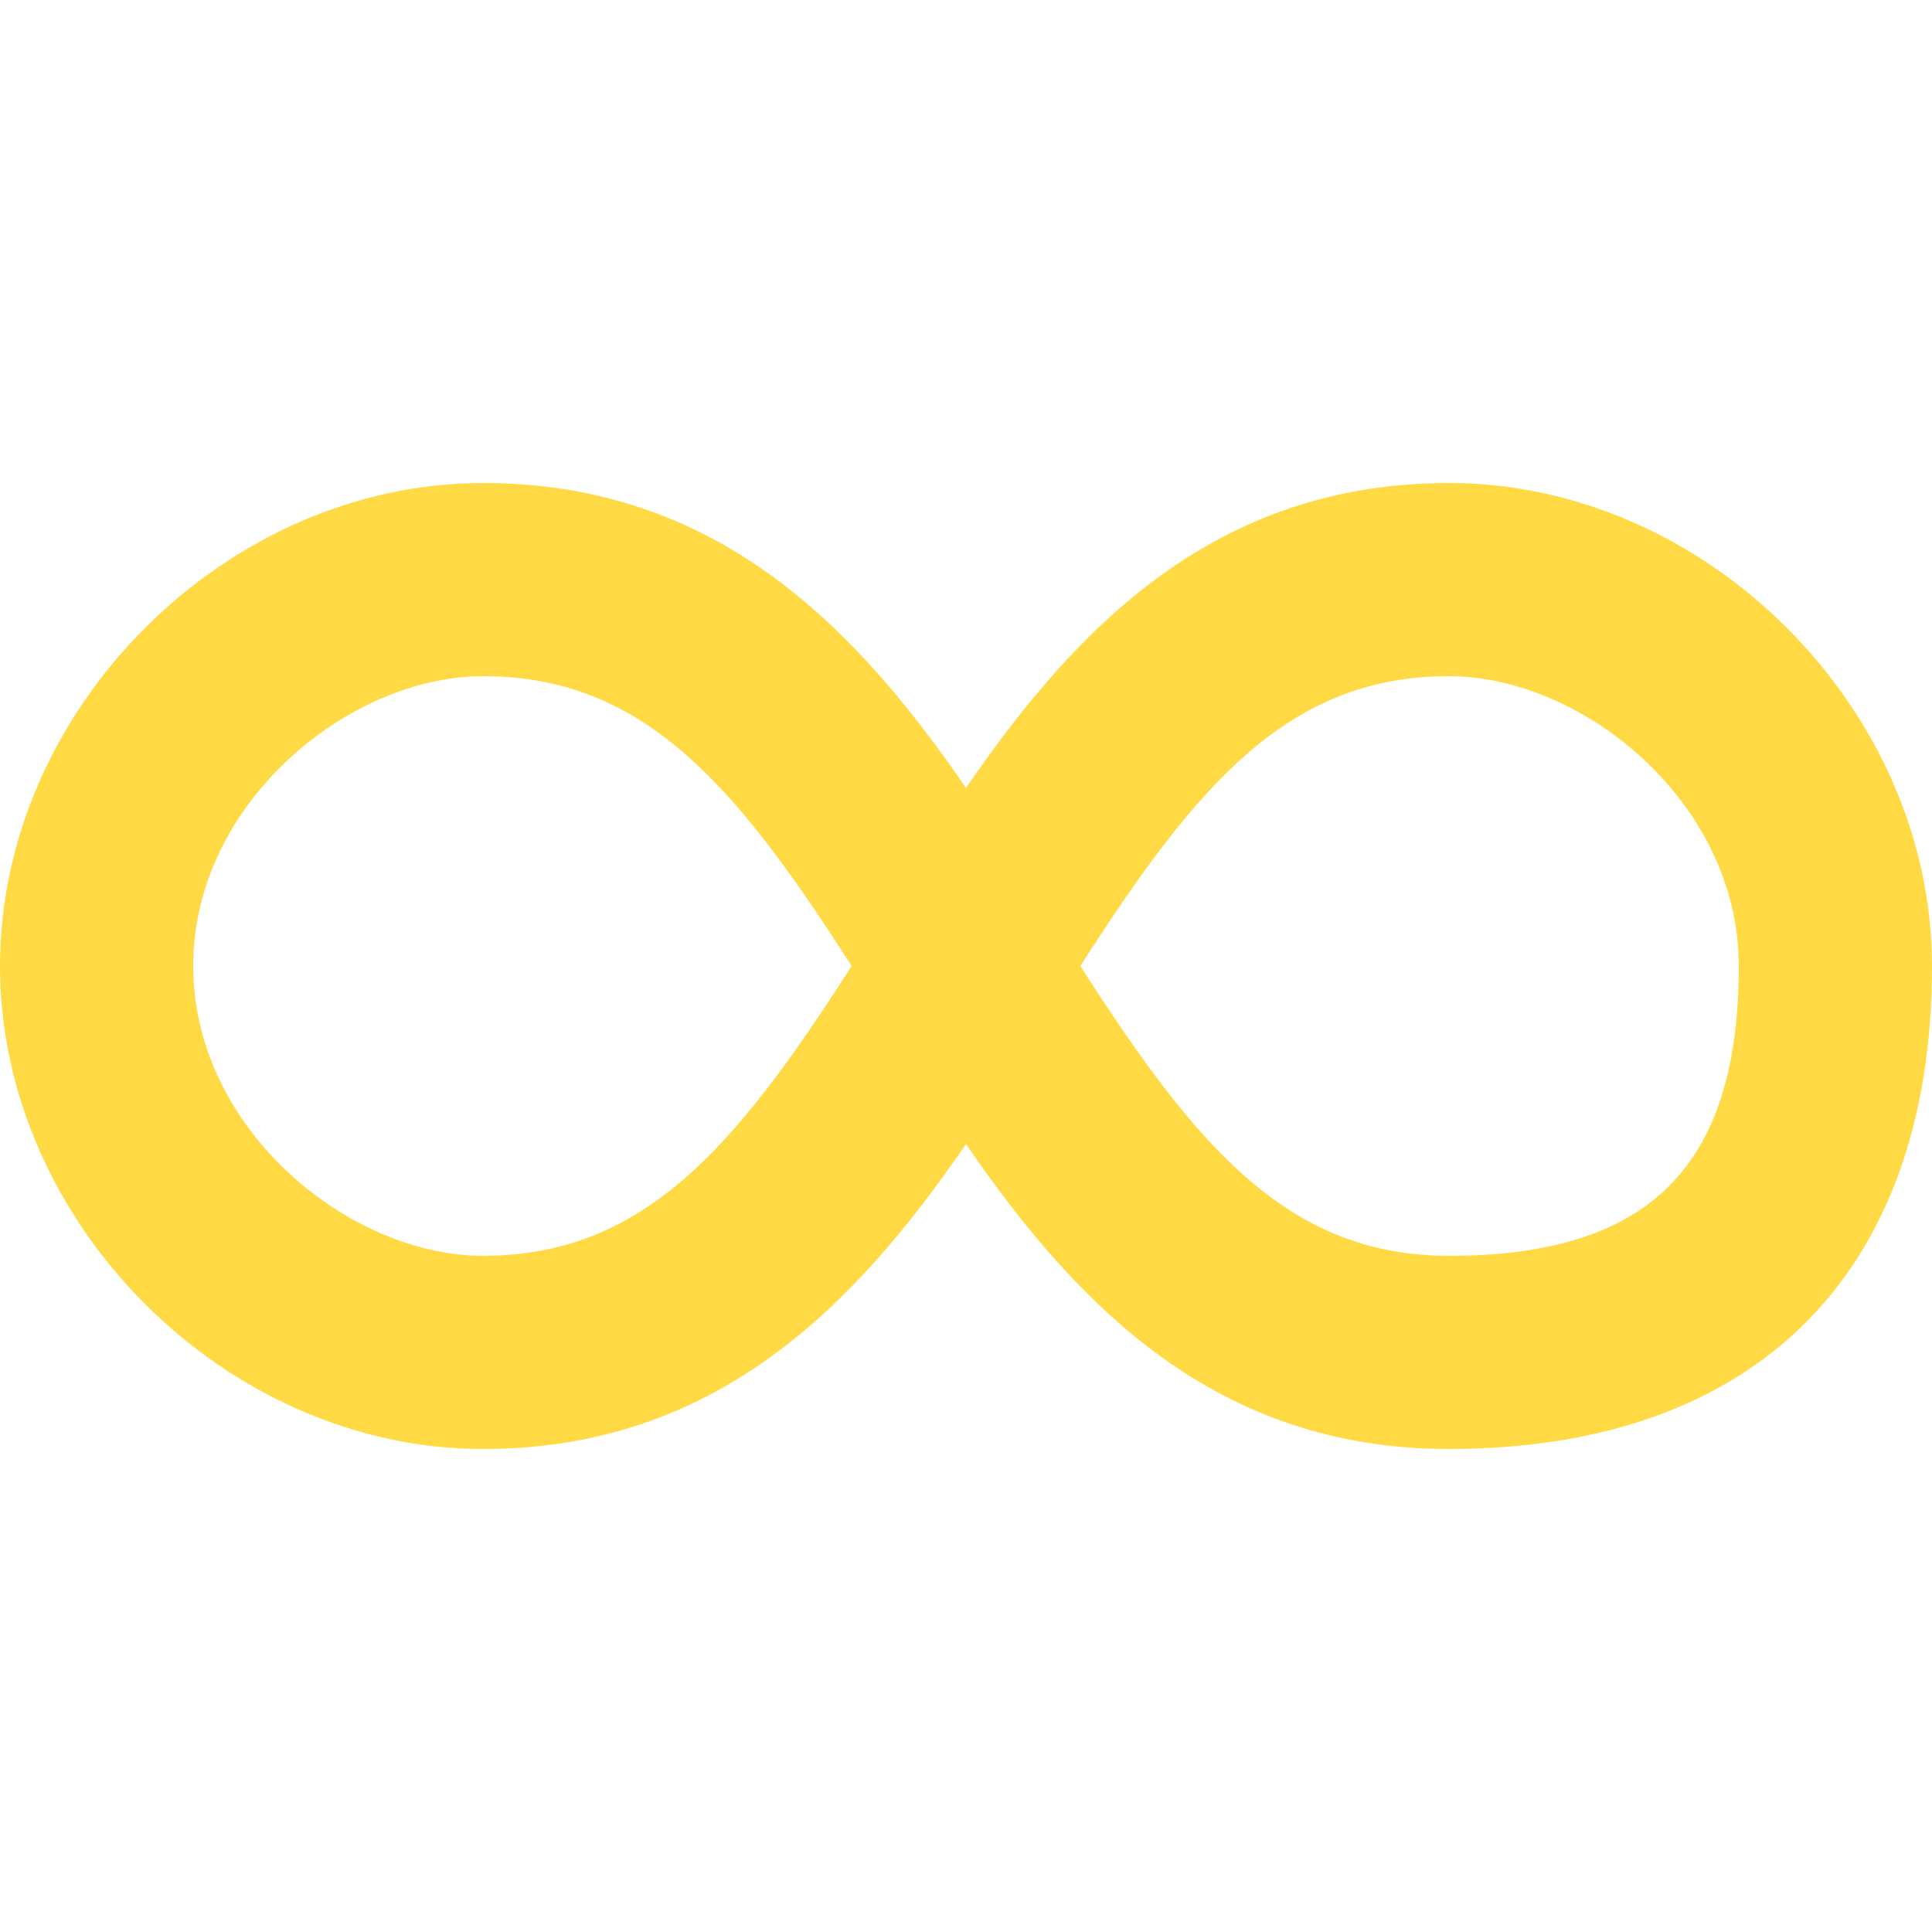 <?xml version="1.0" encoding="iso-8859-1"?>
<!-- Generator: Adobe Illustrator 19.0.0, SVG Export Plug-In . SVG Version: 6.00 Build 0)  -->
<svg xmlns="http://www.w3.org/2000/svg" xmlns:xlink="http://www.w3.org/1999/xlink" version="1.1" id="Layer_1" x="0px" y="0px" viewBox="0 0 426.667 426.667" style="enable-background:new 0 0 426.667 426.667;" xml:space="preserve" width="512px" height="512px">
<g>
	<g>
		<path d="M320,106.667c-51.669,0-82.283,31.851-106.667,67.328c-24.384-35.477-54.997-67.328-106.667-67.328    C49.835,106.667,0,156.501,0,213.333S49.835,320,106.667,320c51.669,0,82.283-31.851,106.667-67.328    C237.717,288.149,268.331,320,320,320c67.797,0,106.667-38.869,106.667-106.667C426.667,156.501,376.832,106.667,320,106.667z     M106.667,277.333c-29.589,0-64-27.968-64-64s34.411-64,64-64c35.499,0,55.744,23.915,81.408,64    C162.411,253.419,142.165,277.333,106.667,277.333z M320,277.333c-35.499,0-55.744-23.915-81.408-64    c25.664-40.085,45.909-64,81.408-64c29.589,0,64,27.968,64,64C384,257.579,364.245,277.333,320,277.333z" fill="#FFDA44"/>
	</g>
</g>
<g>
</g>
<g>
</g>
<g>
</g>
<g>
</g>
<g>
</g>
<g>
</g>
<g>
</g>
<g>
</g>
<g>
</g>
<g>
</g>
<g>
</g>
<g>
</g>
<g>
</g>
<g>
</g>
<g>
</g>
</svg>
